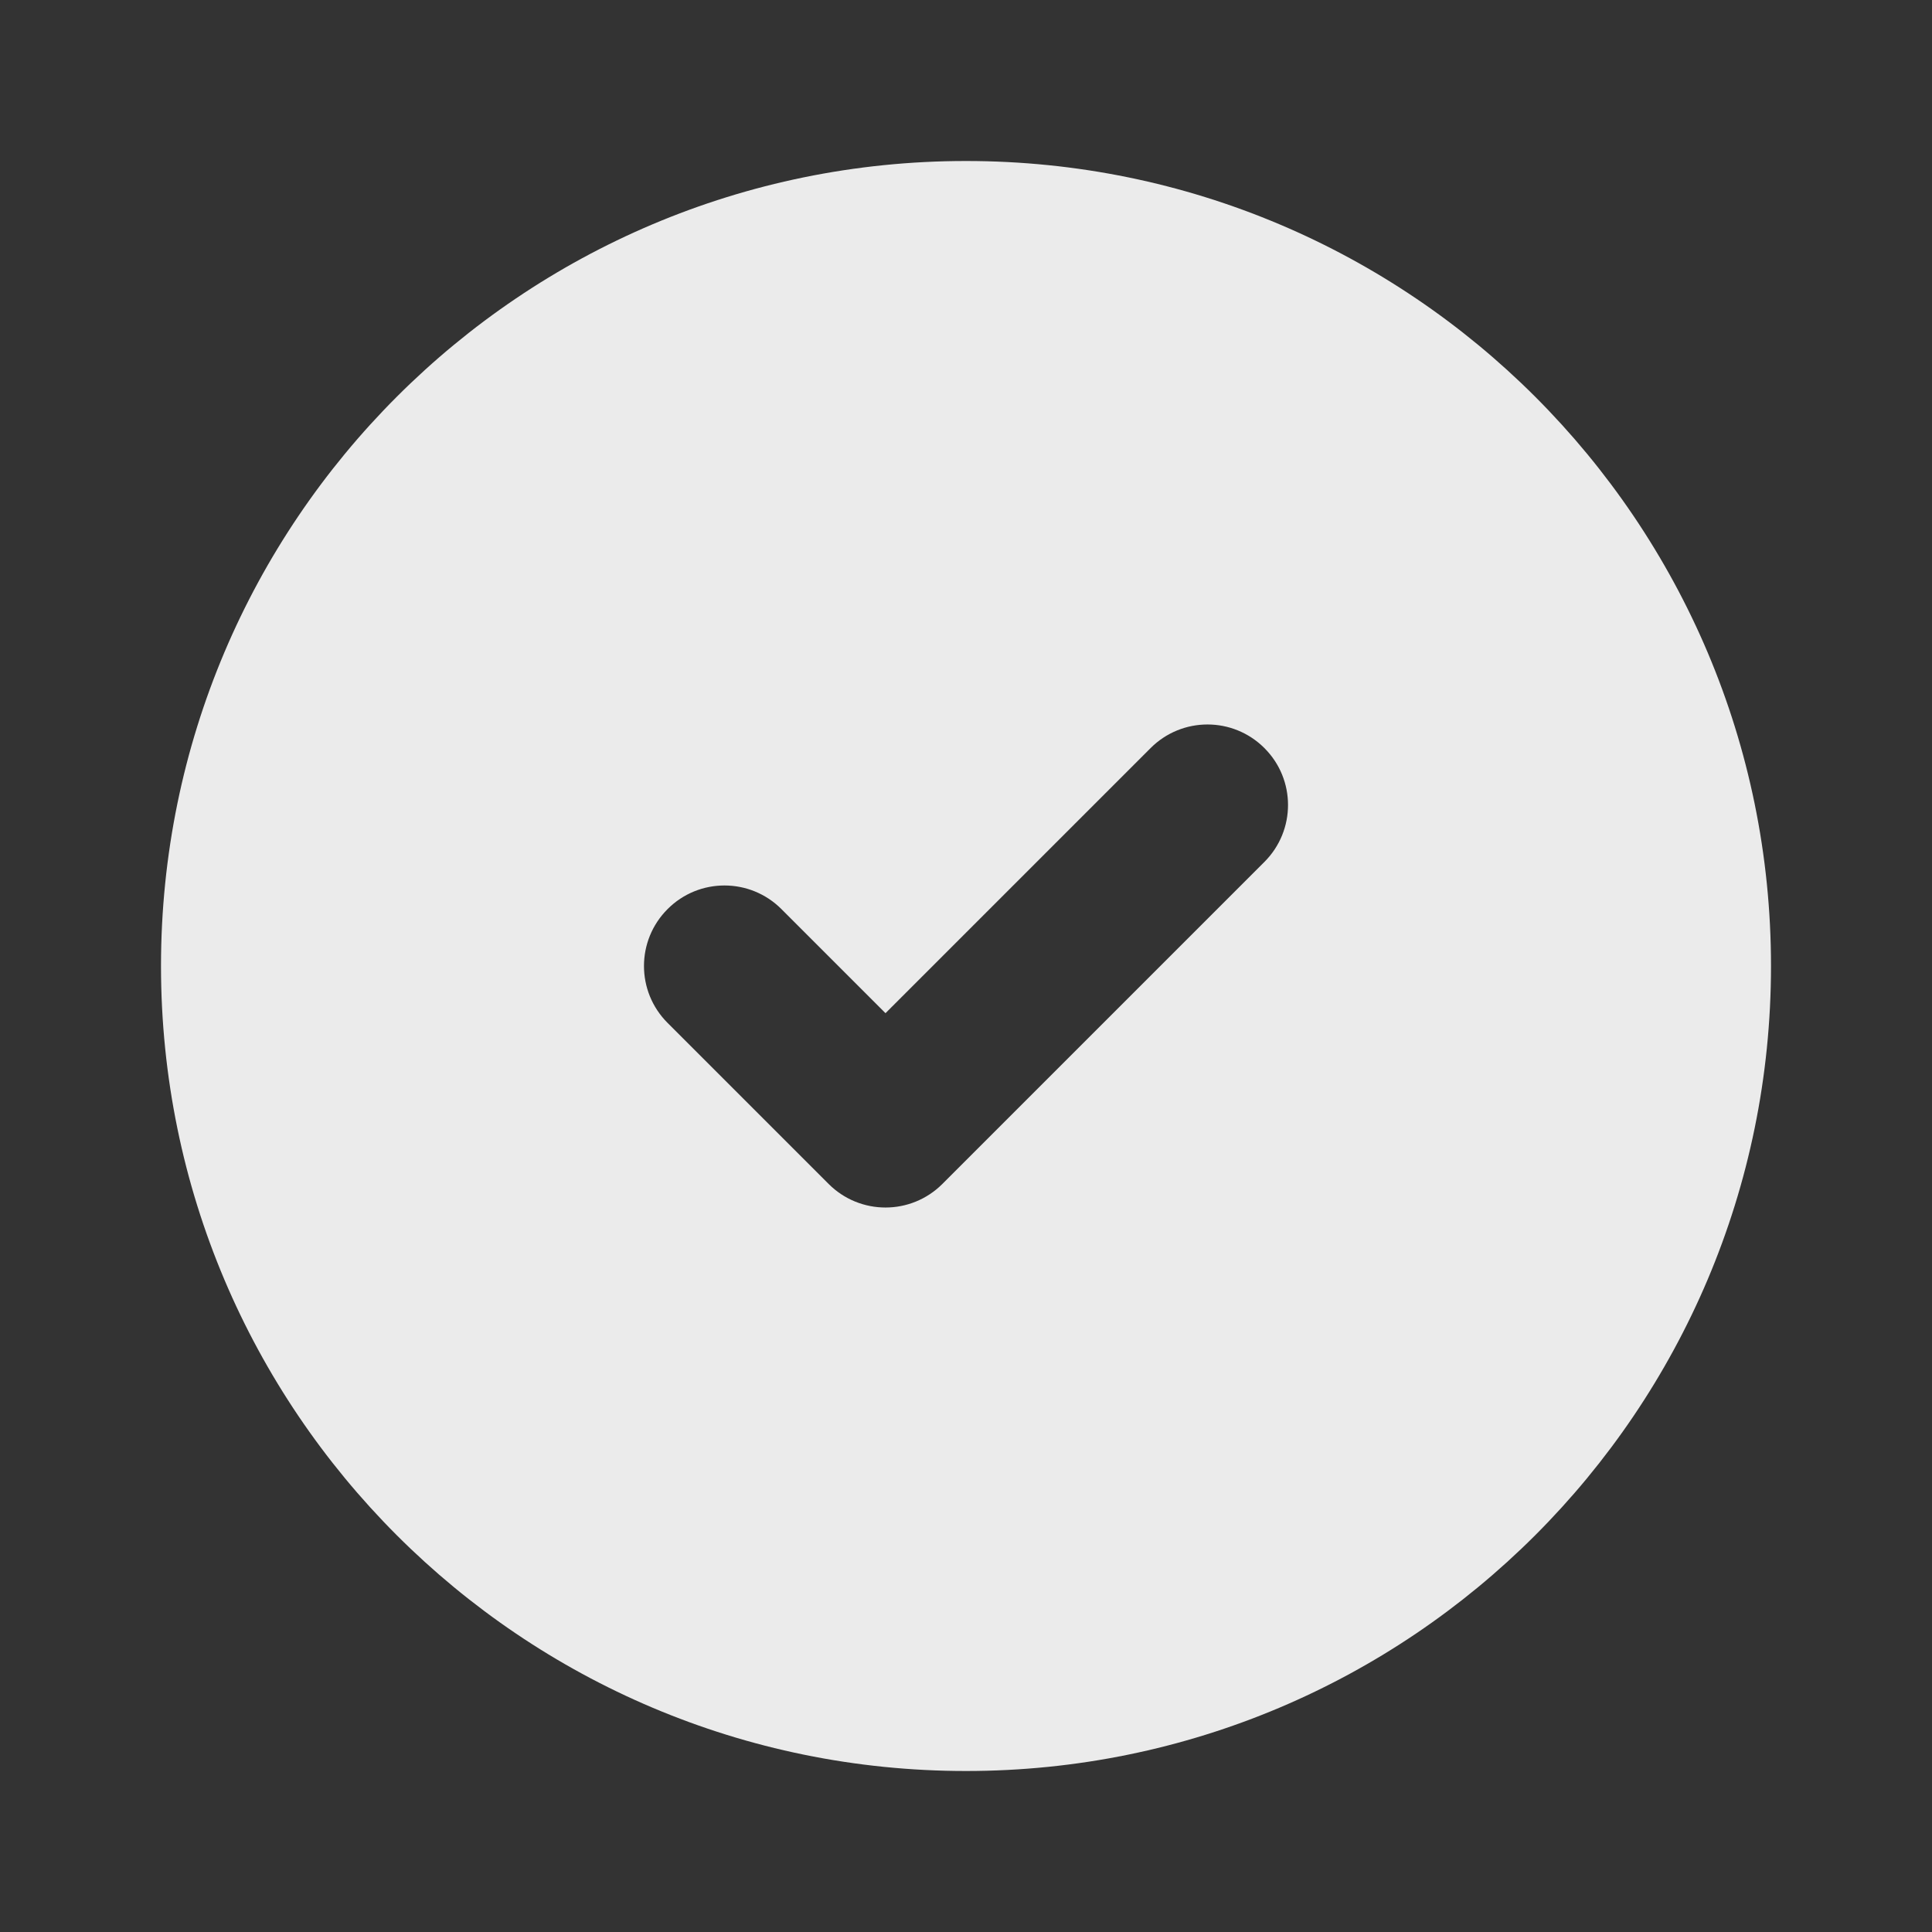 <svg width="24" height="24" viewBox="0 0 24 24" fill="none" xmlns="http://www.w3.org/2000/svg">
<rect x="0" y="0" width="24" height="24" fill="#333333" stroke="none"/>
<path d="M12 2C17.523 2 22 6.477 22 12C22 17.523 17.523 22 12 22C6.477 22 2 17.523 2 12C2 6.477 6.477 2 12 2ZM15.707 9.293C15.316 8.902 14.684 8.902 14.293 9.293L11 12.586L9.707 11.293C9.316 10.902 8.683 10.902 8.293 11.293C7.902 11.684 7.902 12.316 8.293 12.707L10.293 14.707C10.684 15.098 11.316 15.098 11.707 14.707L15.707 10.707C16.098 10.316 16.098 9.683 15.707 9.293Z" fill="white" fill-opacity="0.9"/>
</svg>
